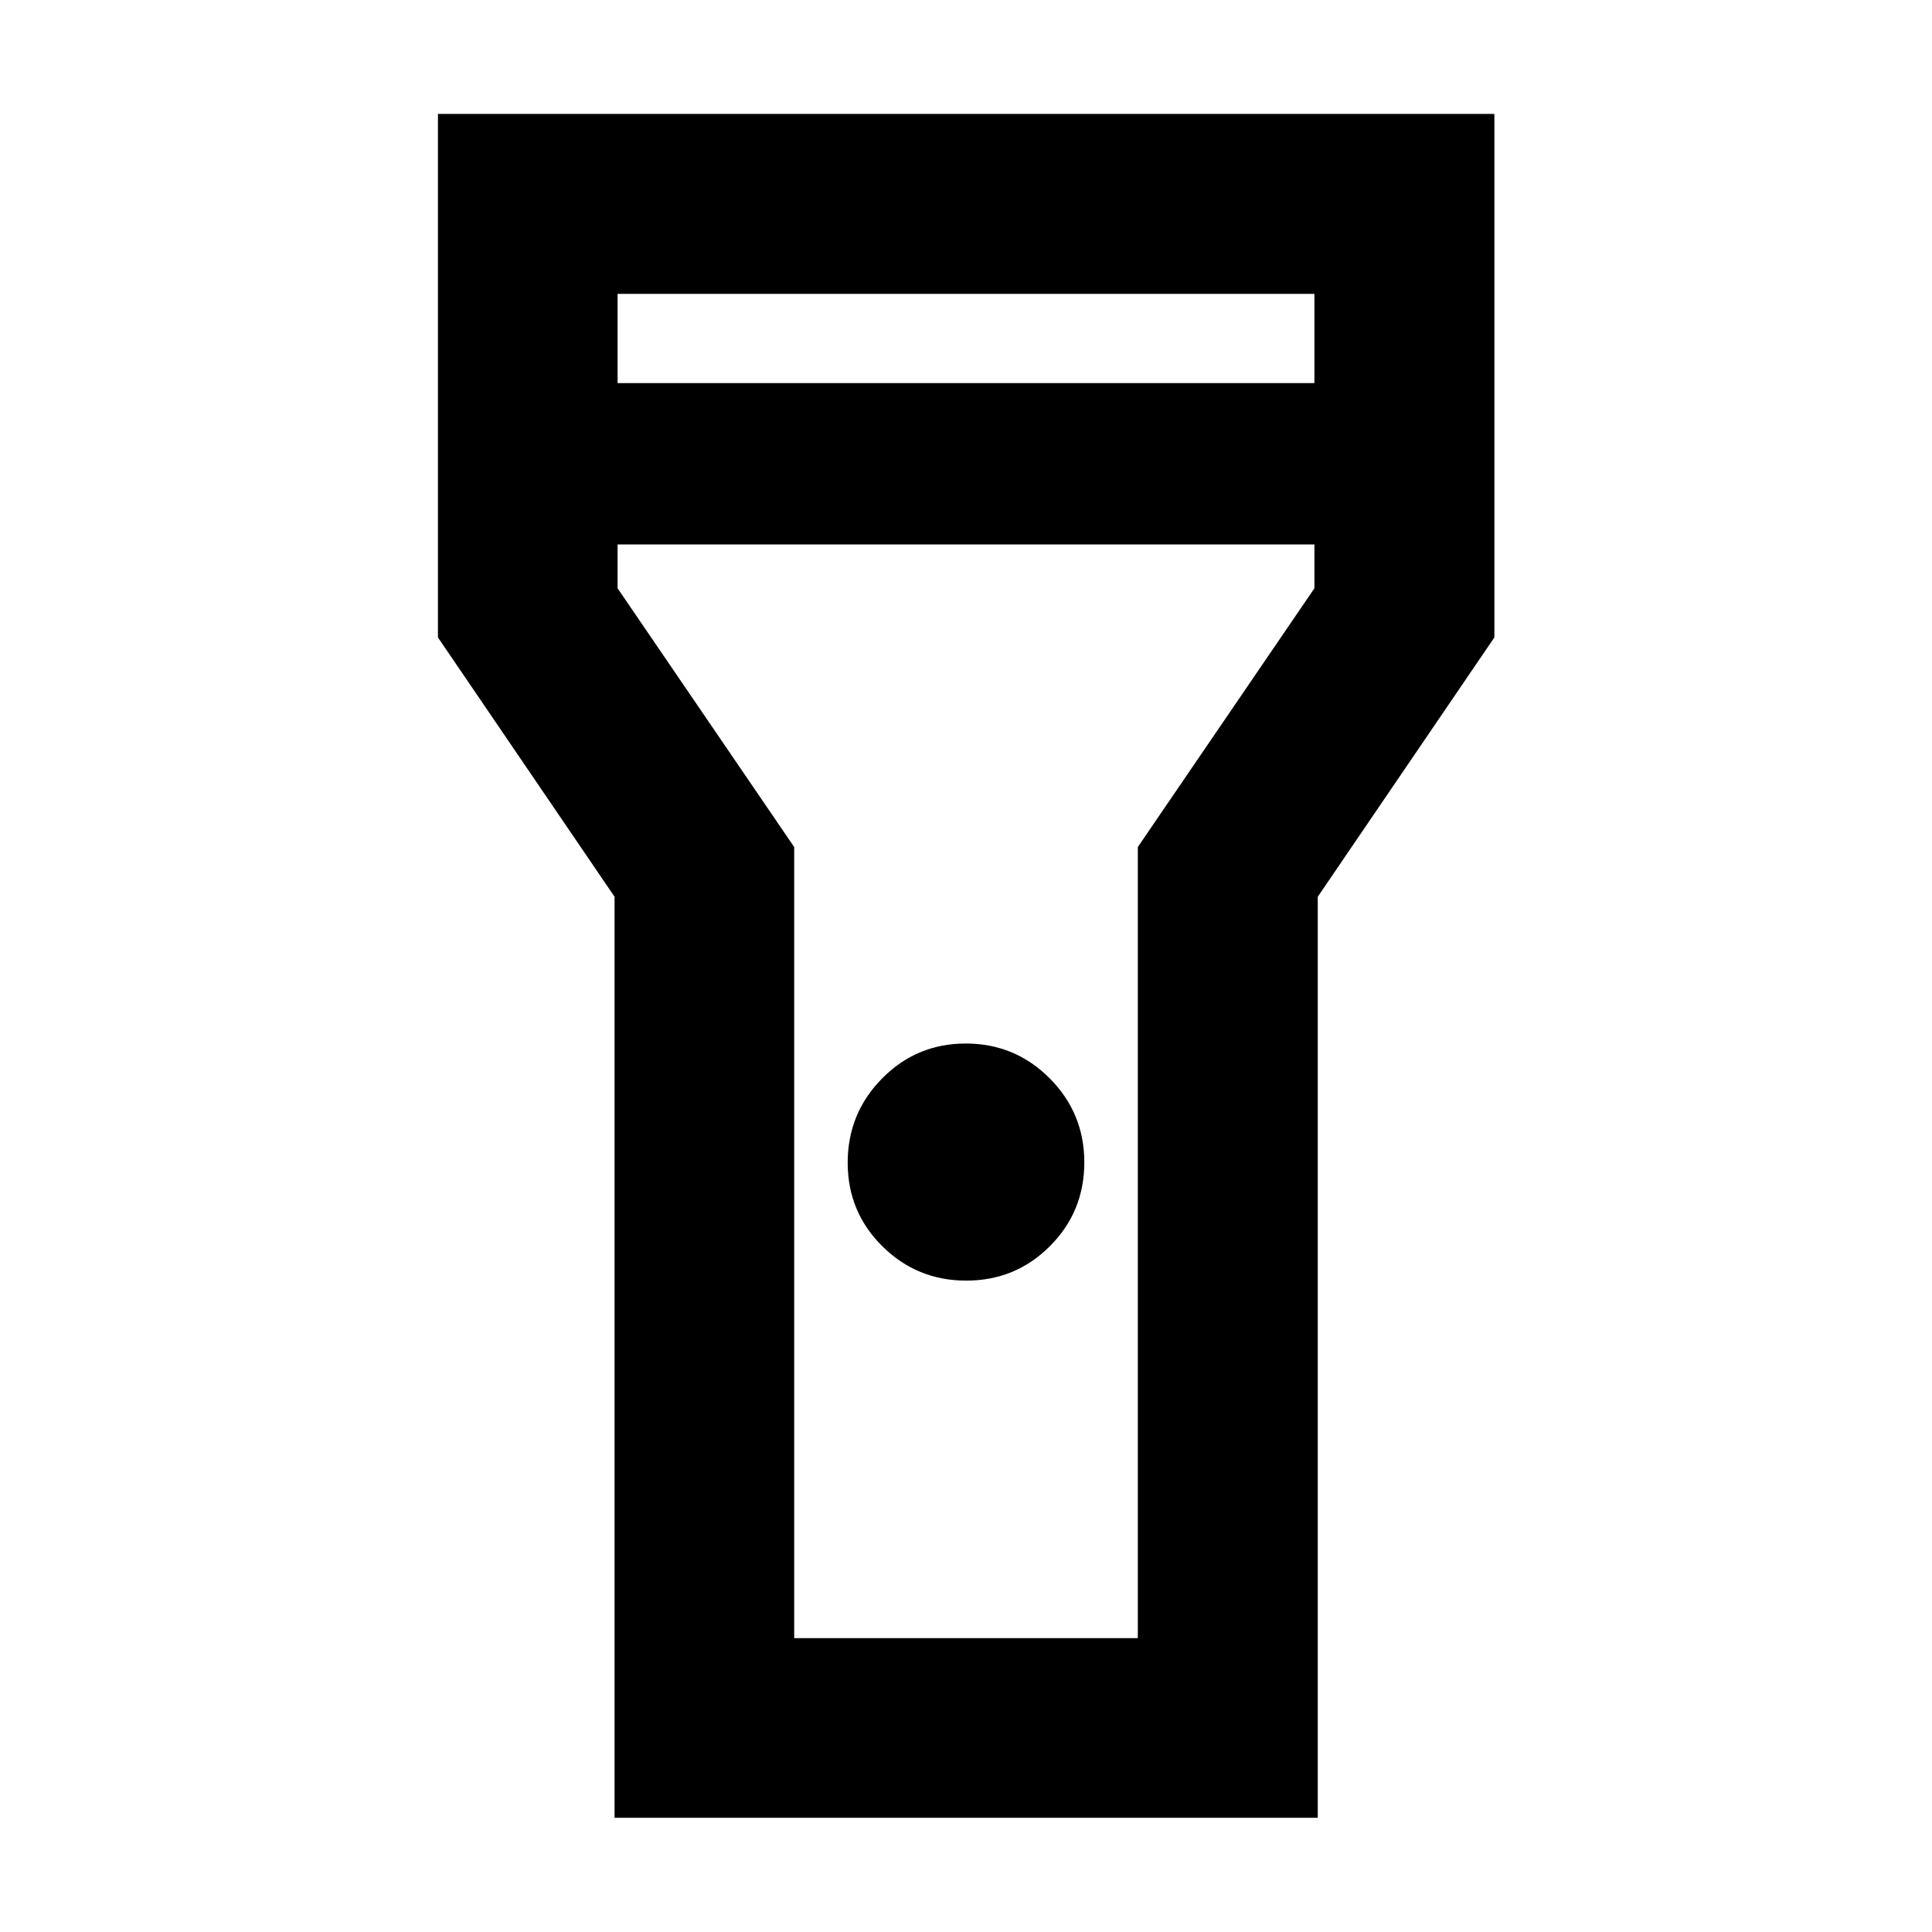 <svg xmlns="http://www.w3.org/2000/svg" height="40" viewBox="0 -960 960 960" width="40"><path d="M305.37-56.75v-457.66l-87.76-128.86v-260.14h524.94v260.14l-87.76 128.86v457.66H305.37Zm174.74-266.92q-24.45 0-41.67-17.06-17.23-17.06-17.23-41.56 0-24.51 17.12-41.85 17.11-17.34 41.56-17.34 24.45 0 41.67 17.28 17.23 17.29 17.23 41.75 0 24.58-17.12 41.68-17.11 17.1-41.56 17.1ZM306.87-769.64h346.26v-44.35H306.87v44.35Zm346.26 80.17H306.87v21.78l87.76 128.58v393.1h170.74v-393.1l87.76-128.58v-21.78ZM480-480Z"/></svg>